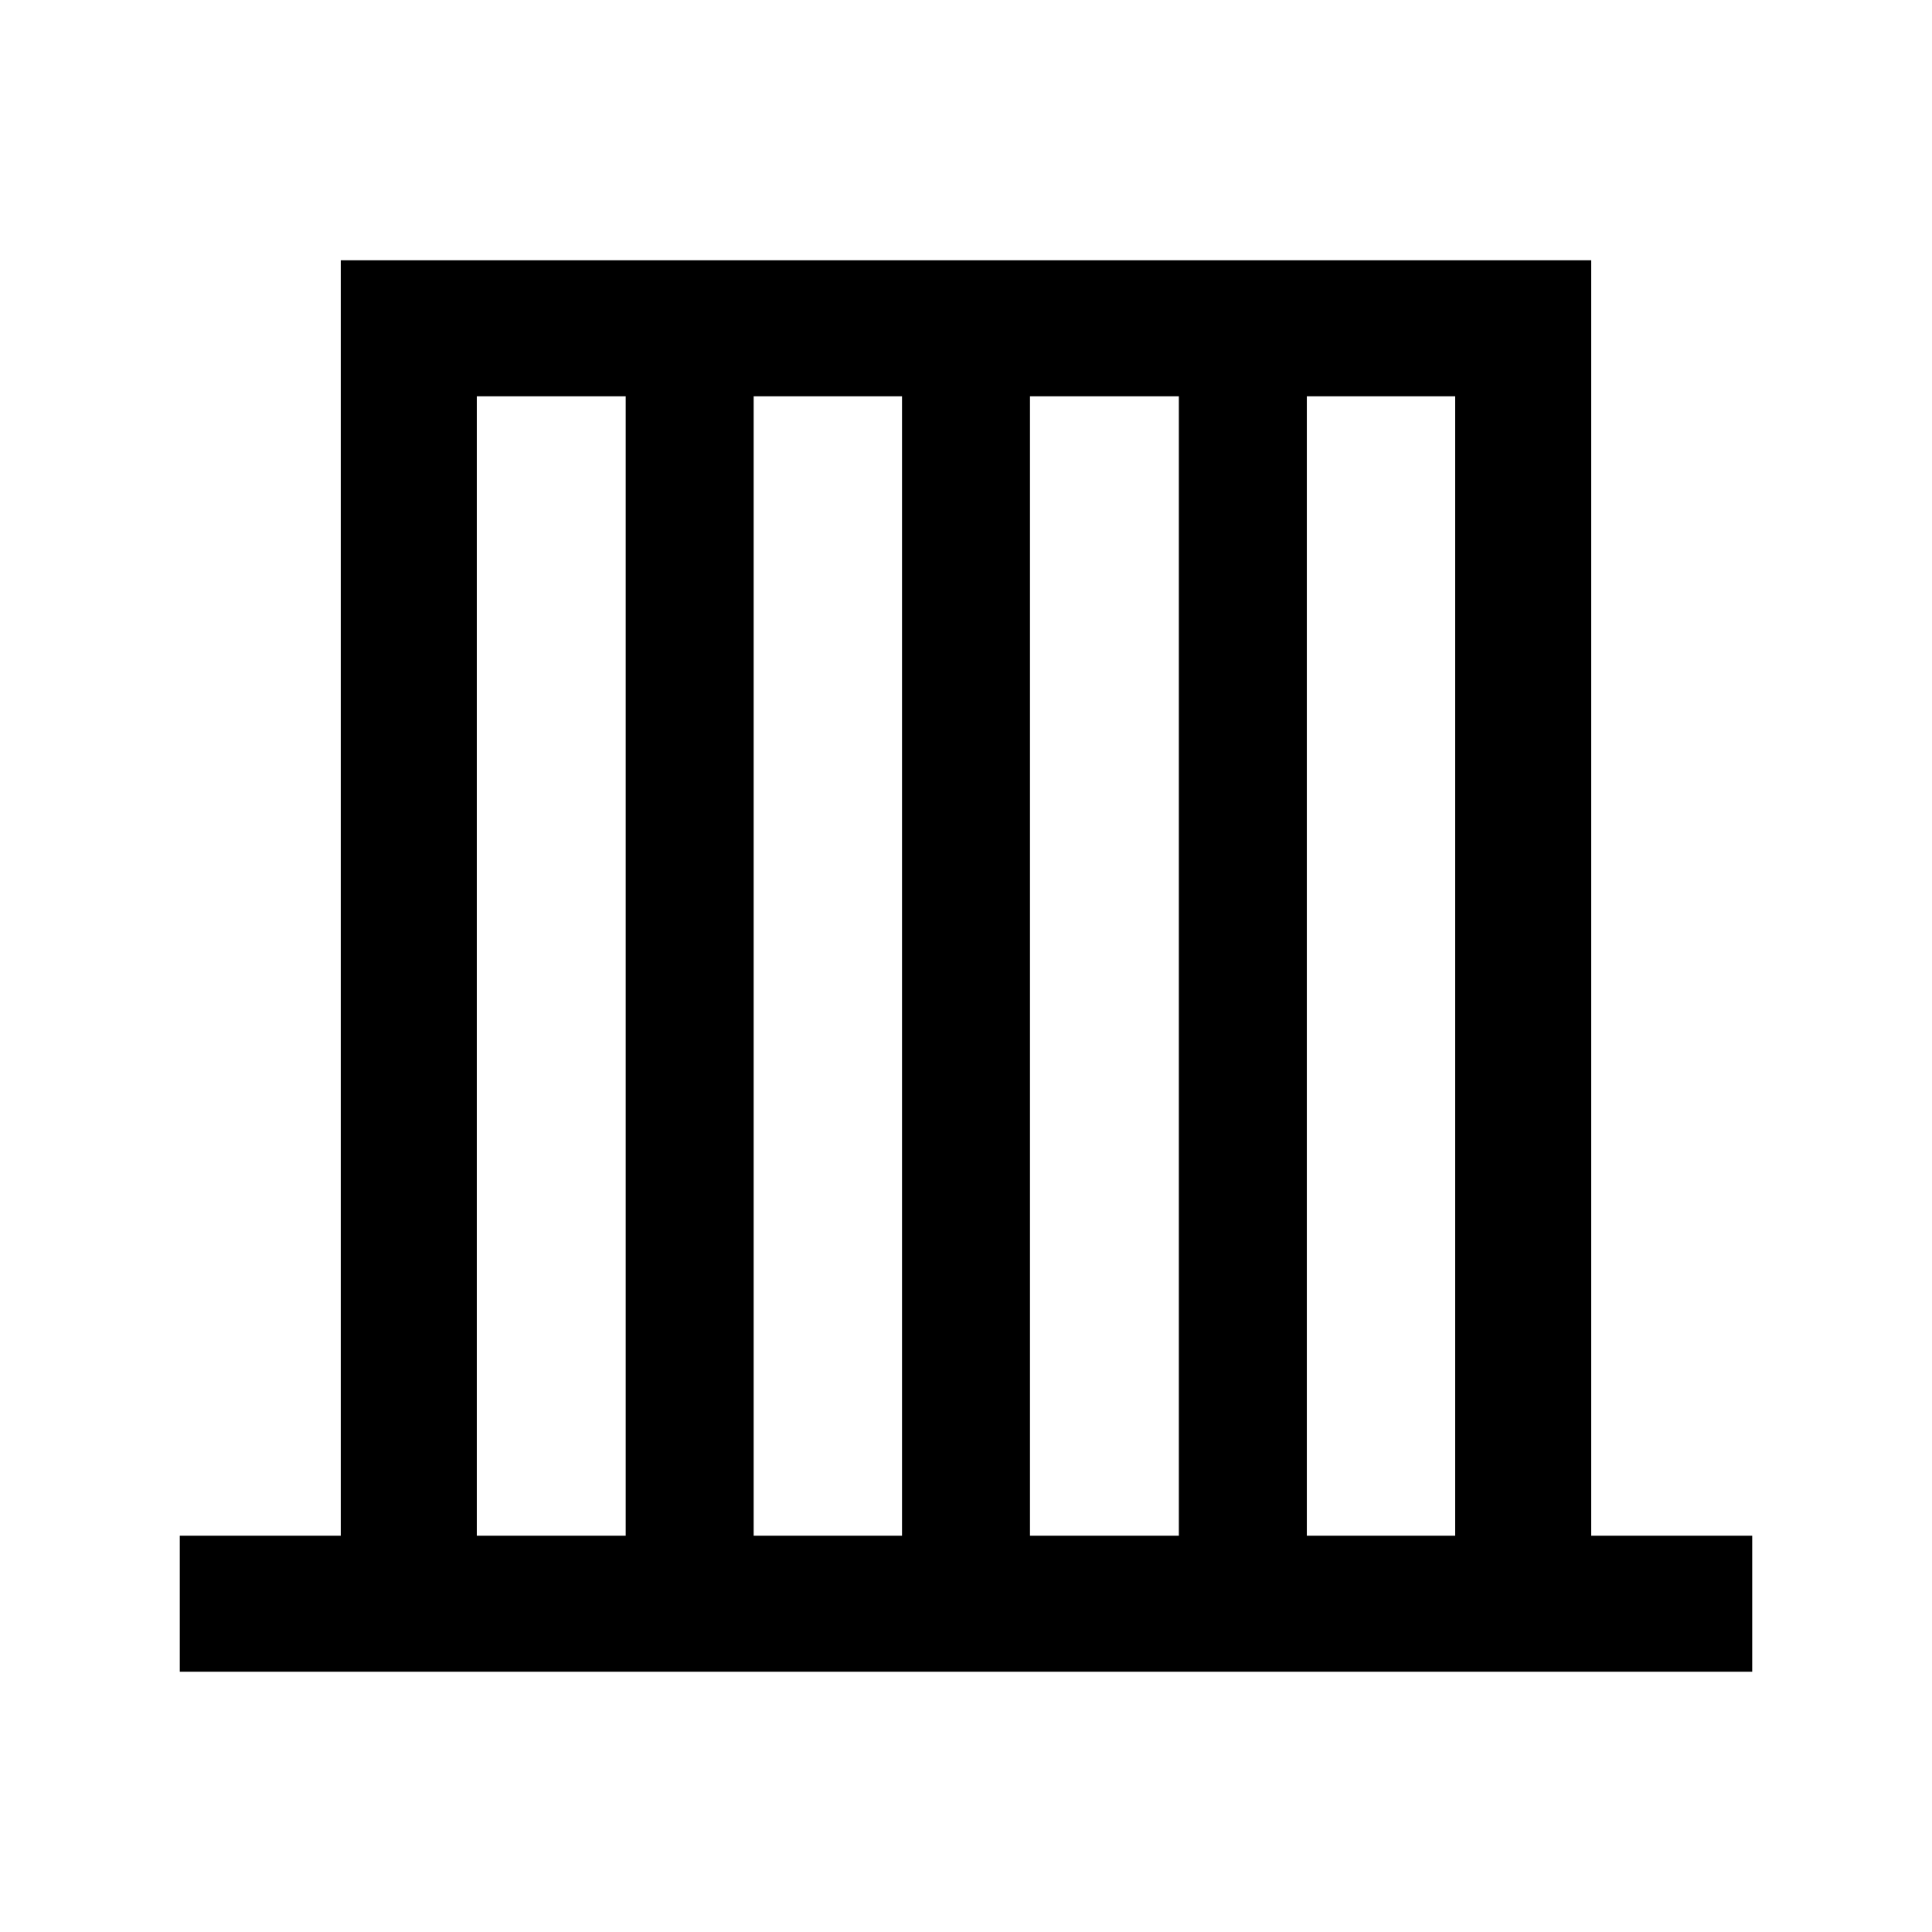 <svg xmlns="http://www.w3.org/2000/svg" height="40" viewBox="0 -960 960 960" width="40"><path d="M89.33-129.33v-67.59h80v-633.75h621.34v633.75h80v67.59H89.33Zm147.59-67.59h73.98v-566.16h-73.98v566.16Zm137.57 0h73.72v-566.16h-73.72v566.16Zm137.3 0h73.98v-566.16h-73.98v566.16Zm137.57 0h73.72v-566.16h-73.72v566.16Z"/></svg>